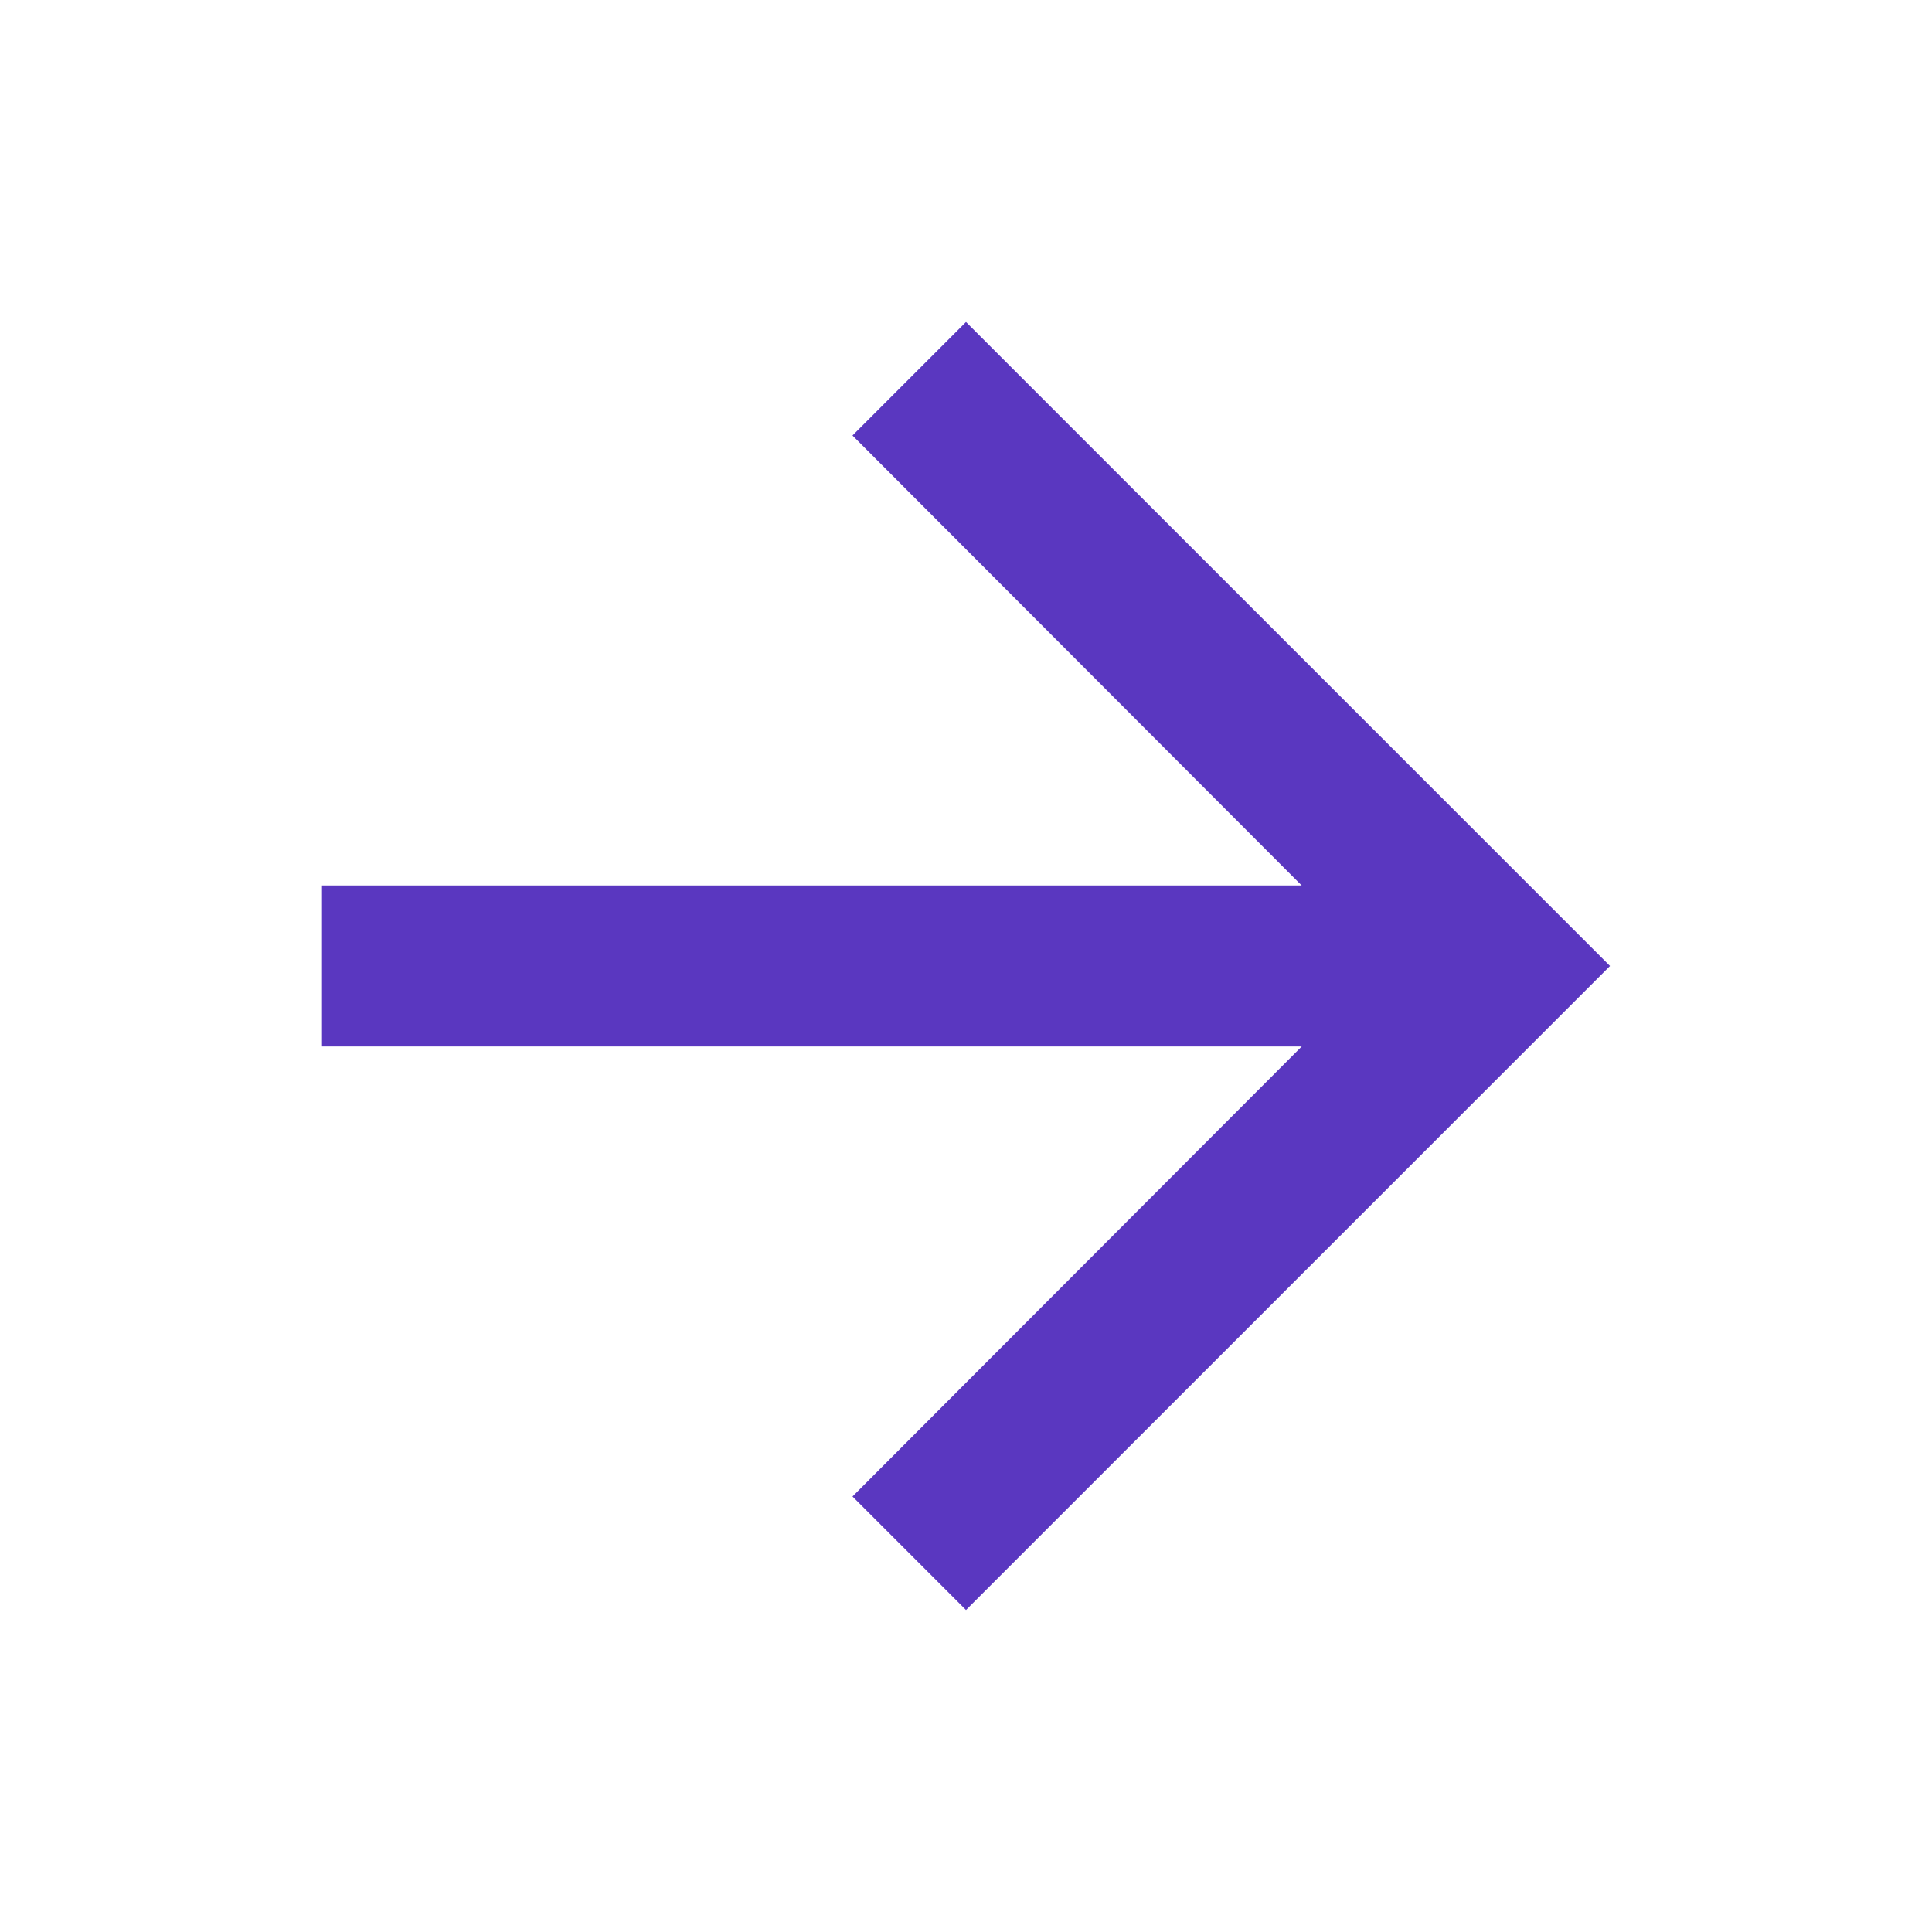 <svg xmlns="http://www.w3.org/2000/svg" width="1em" height="1em" viewBox="0 0 24 24" style="fill:rgb(90, 55, 192);-ms-transform:rotate(360deg);-webkit-transform:rotate(360deg)" transform="rotate(360)"><path d="M12 4l-1.41 1.41L16.17 11H4v2h12.17l-5.58 5.59L12 20l8-8-8-8z"/></svg>